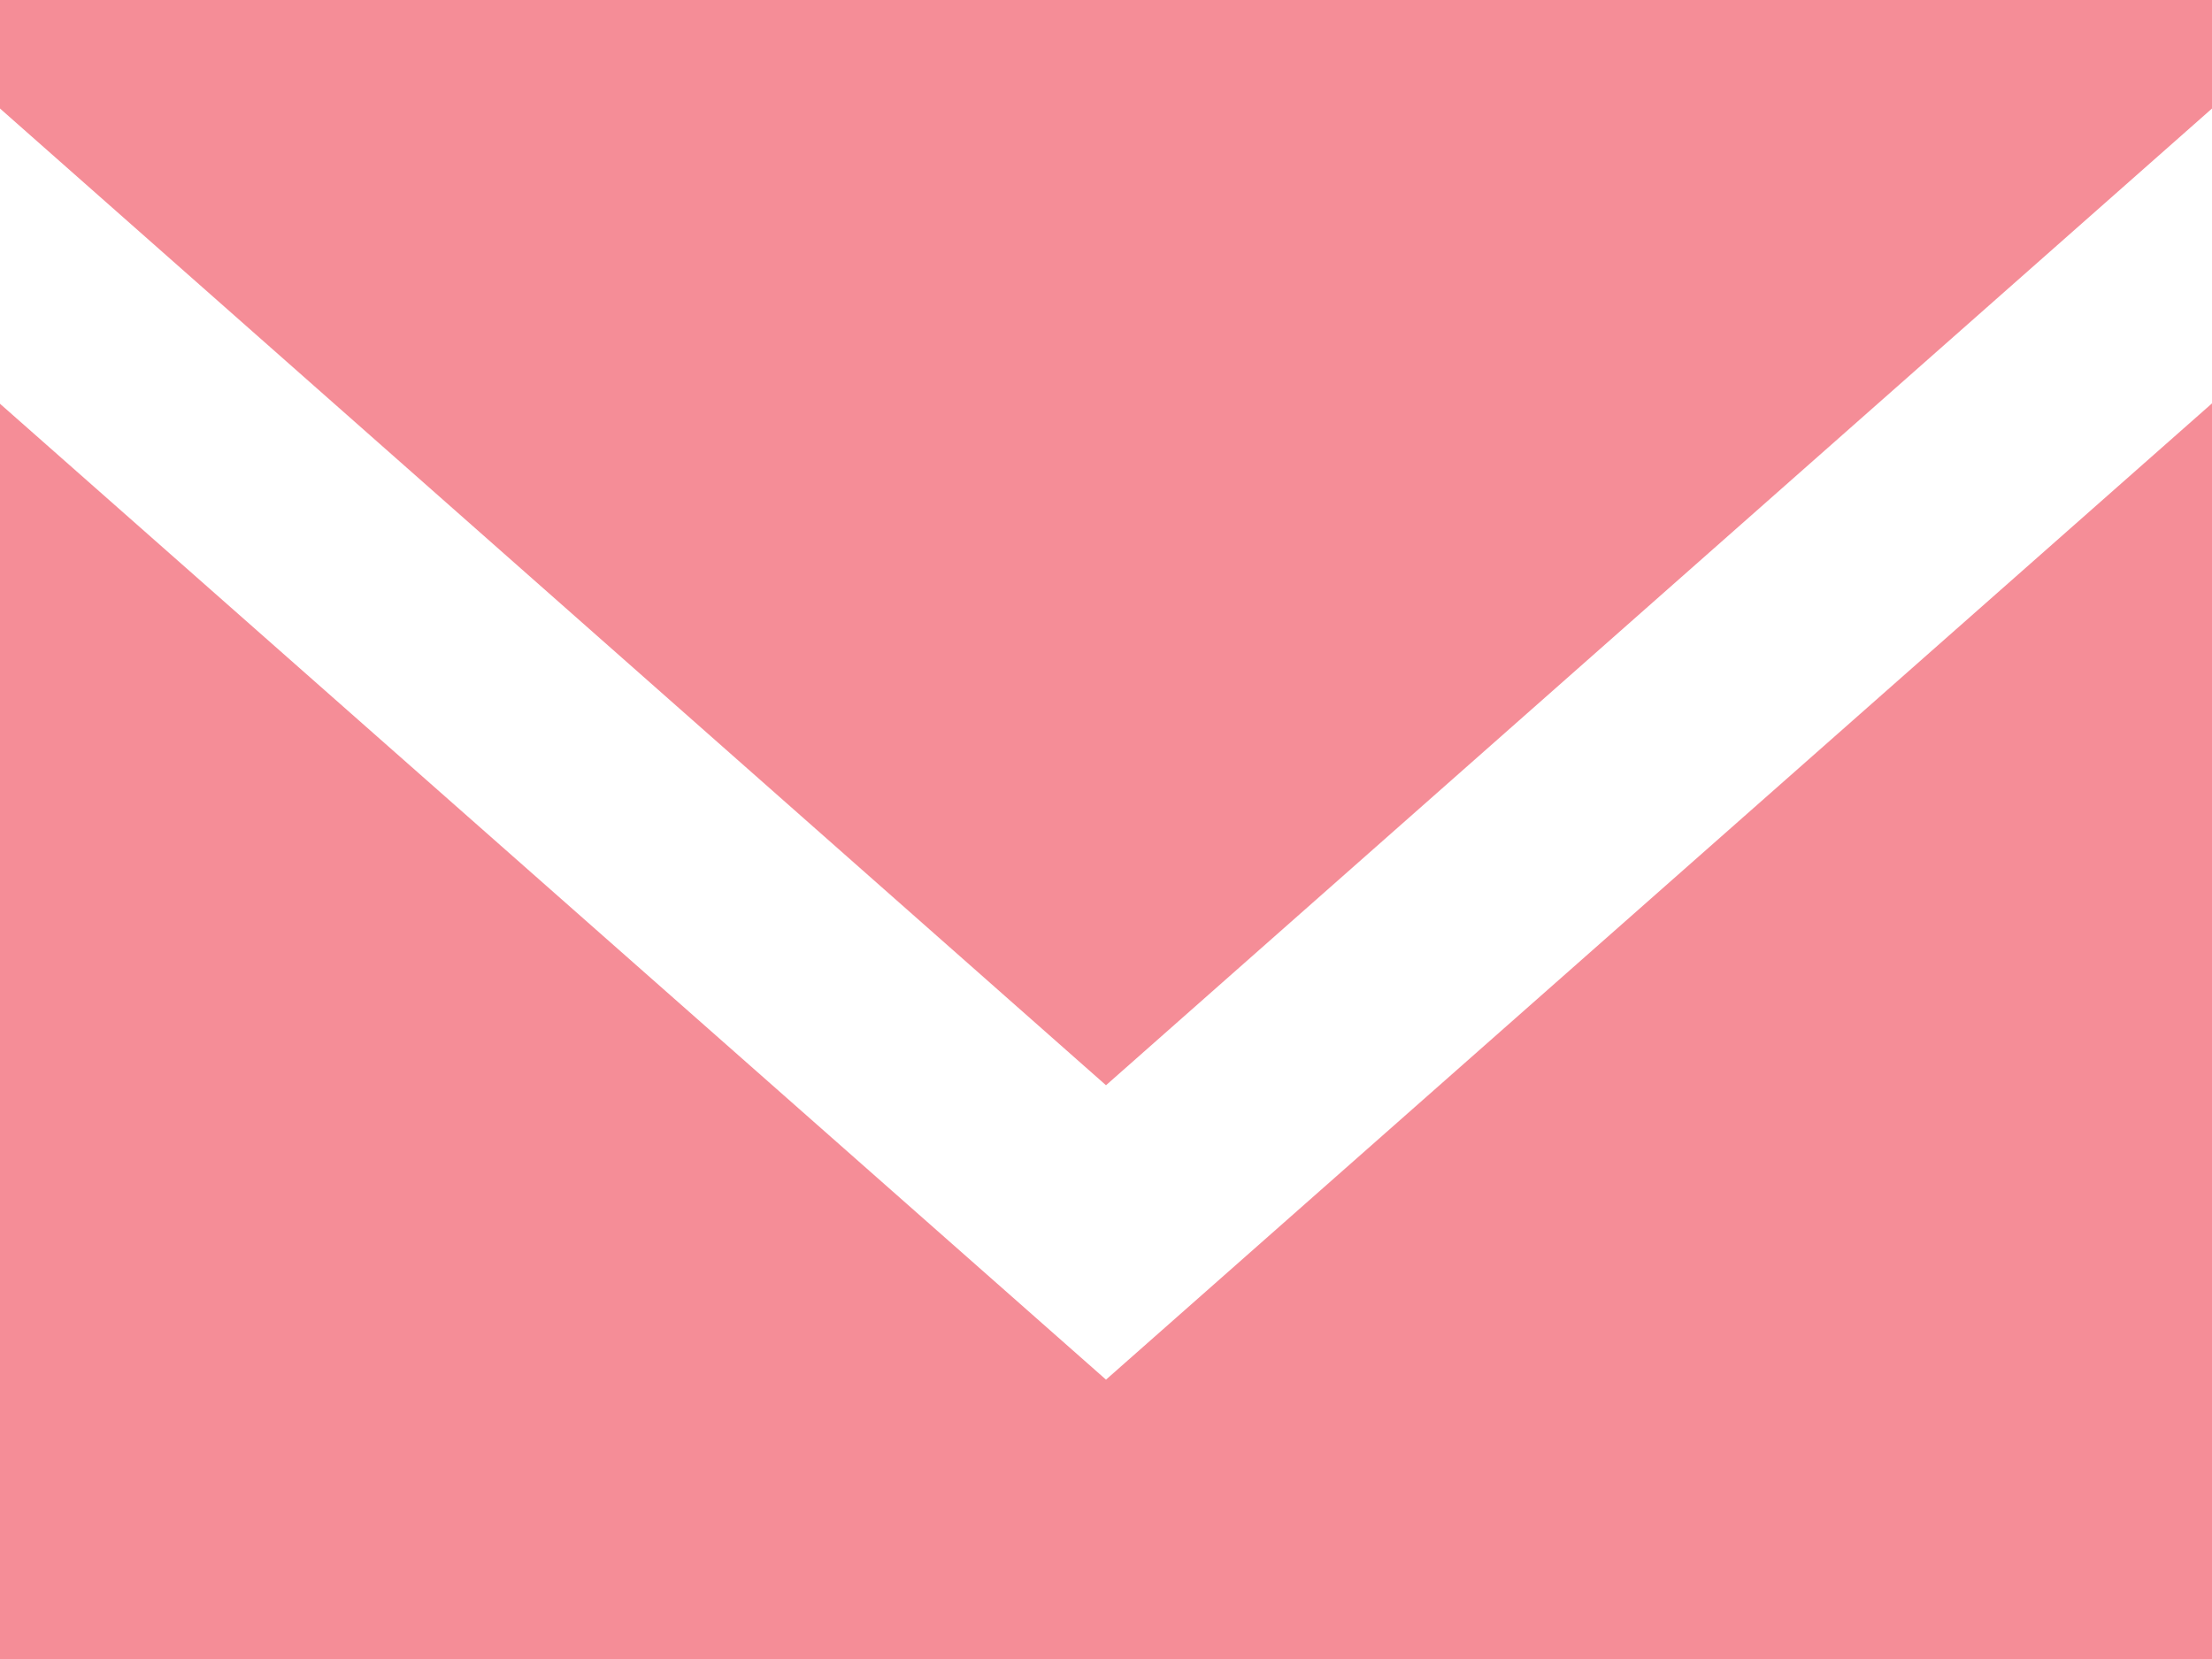<svg xmlns="http://www.w3.org/2000/svg" width="34" height="25.5" viewBox="0 0 34 25.5">
  <g id="Page-1" opacity="0.5">
    <g id="Dribbble-Light-Preview">
      <g id="icons">
        <path id="email-_1572_" data-name="email-[#1572]" d="M301,783.206l-17-15v19.3h34V768.2Zm0-4.525-17-15.013V762h34v1.668Z" transform="translate(-284 -762)" fill="#ec1b30" fill-rule="evenodd"/>
      </g>
    </g>
  </g>
</svg>
